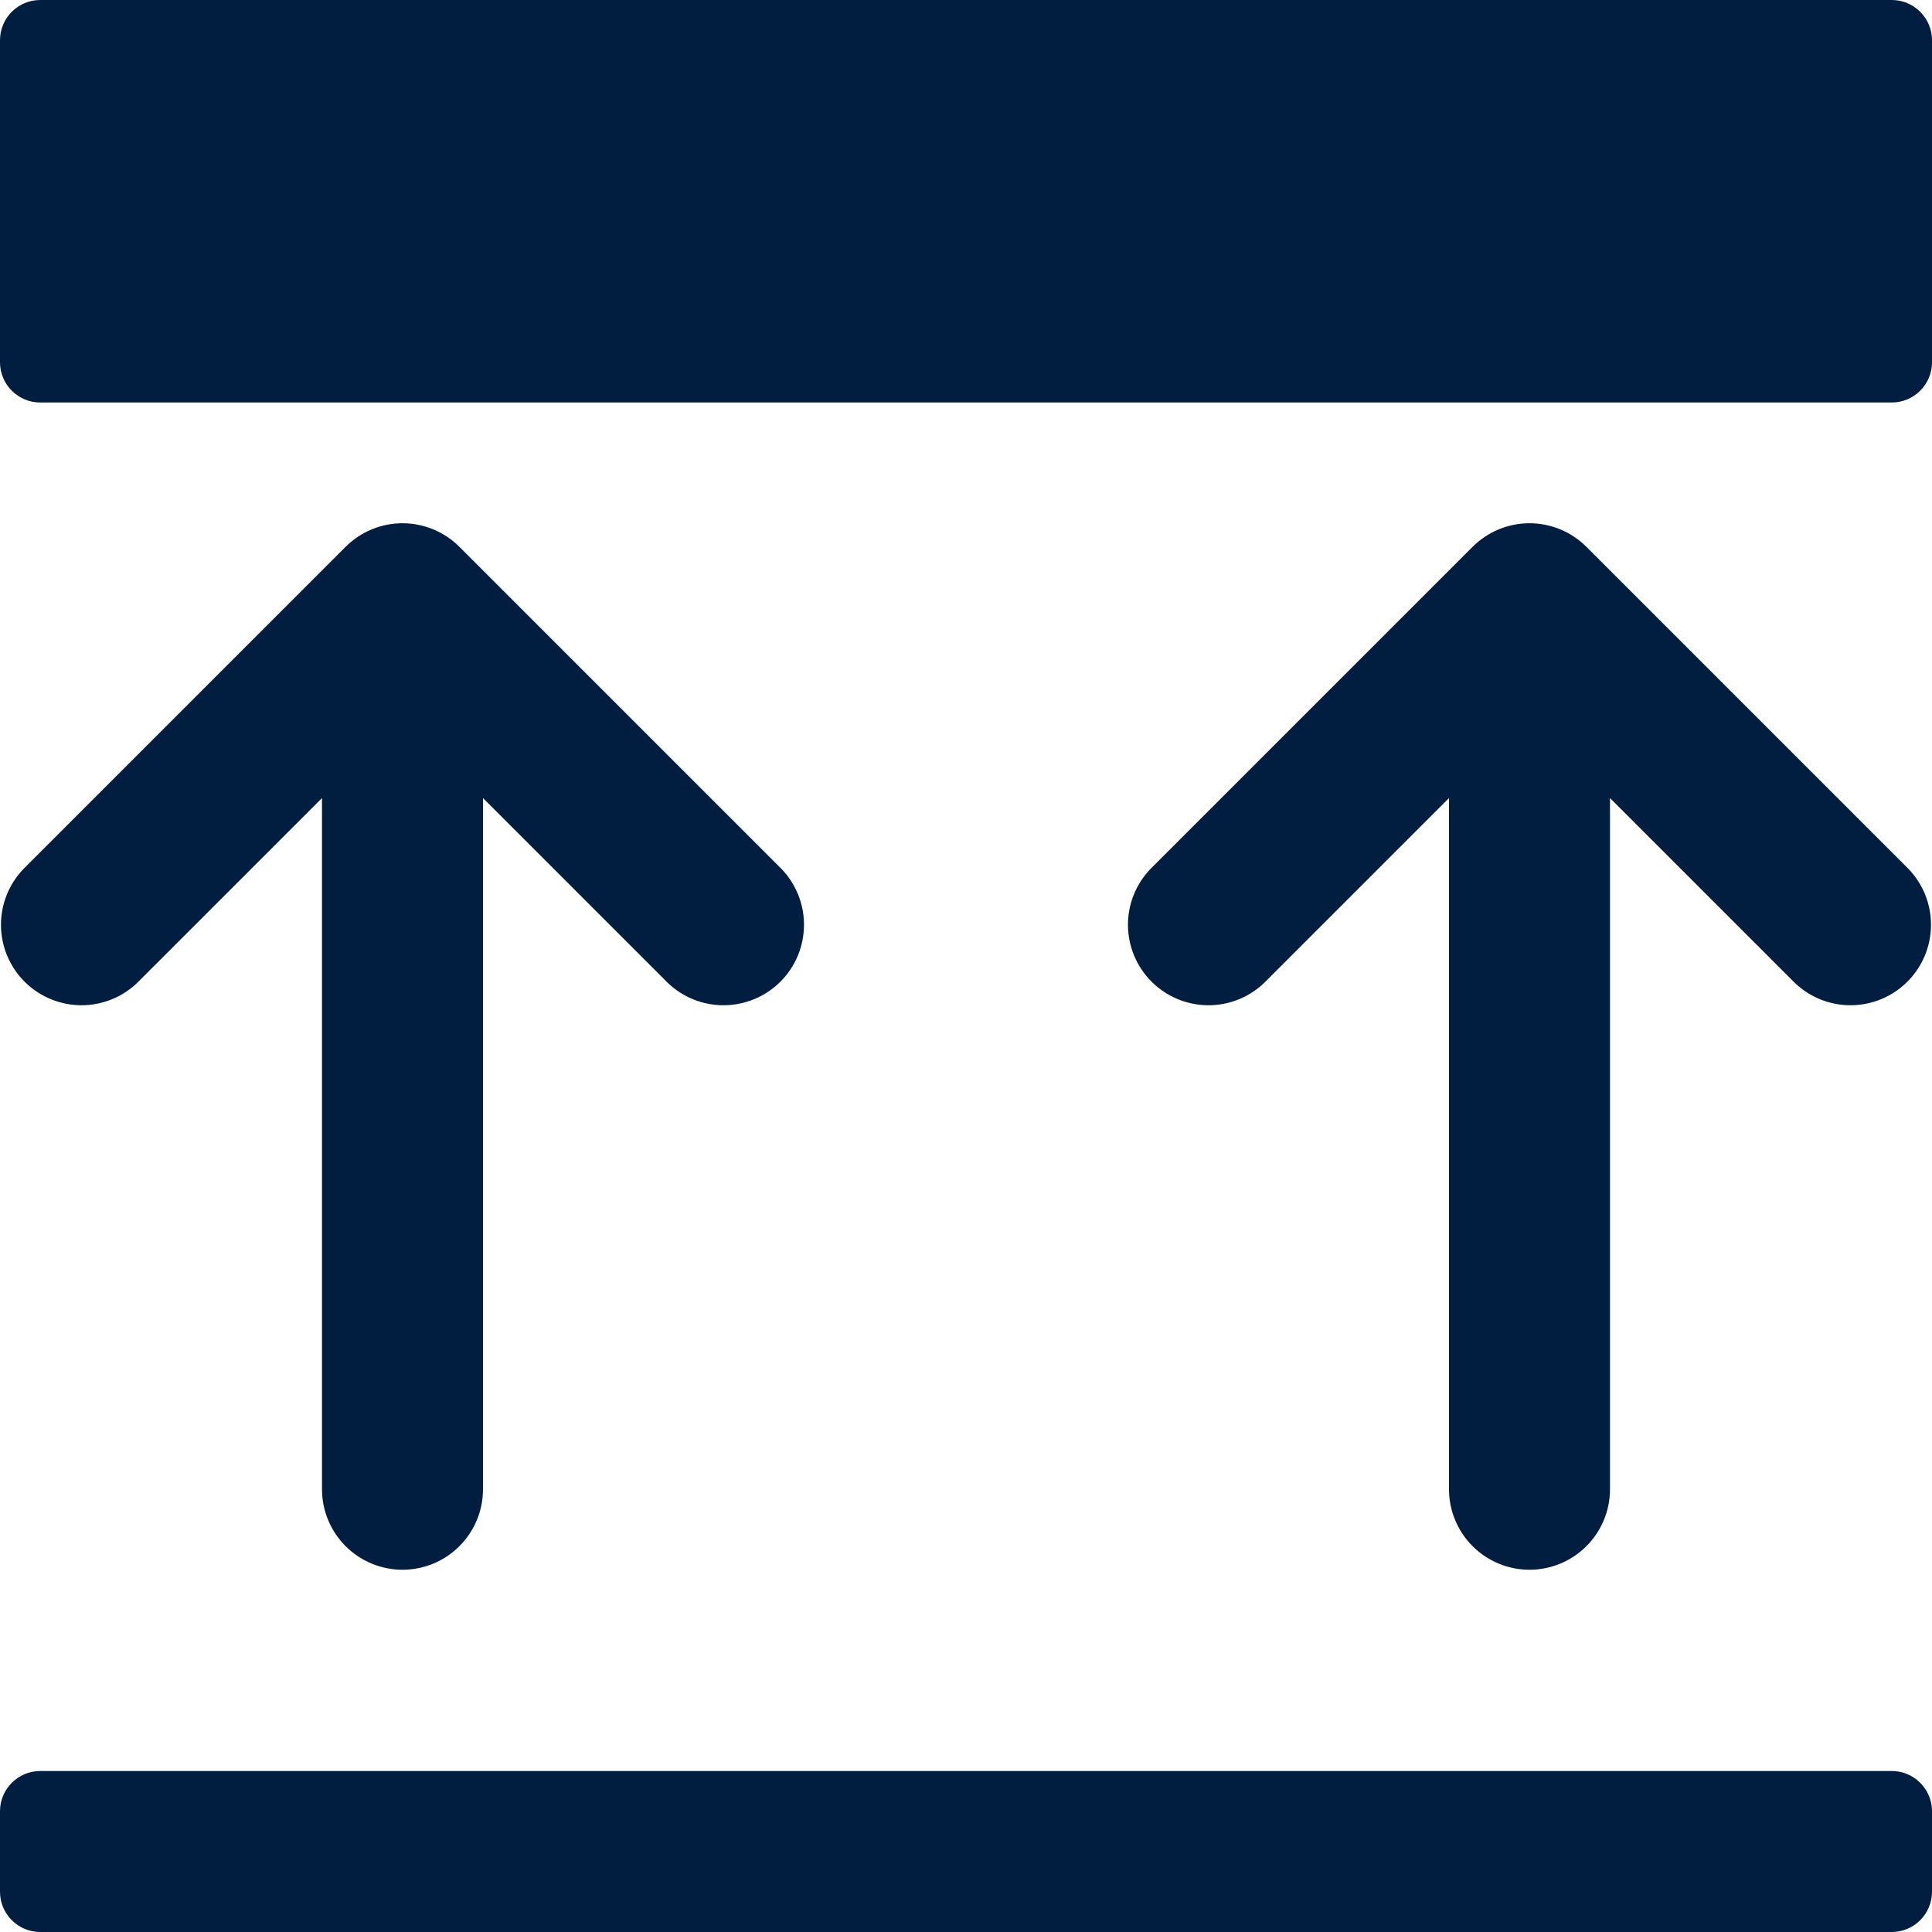 <svg width="48" height="48" viewBox="0 0 48 48" fill="none" xmlns="http://www.w3.org/2000/svg">
<path d="M10 39C10.53 39 11.039 38.789 11.414 38.414C11.789 38.039 12 37.53 12 37V19.828L16.586 24.414C16.963 24.778 17.468 24.98 17.993 24.975C18.517 24.97 19.019 24.76 19.39 24.389C19.76 24.018 19.971 23.517 19.975 22.992C19.98 22.468 19.778 21.963 19.414 21.586L11.414 13.586C11.039 13.211 10.53 13 10 13C9.47 13 8.961 13.211 8.586 13.586L0.586 21.586C0.222 21.963 0.02 22.468 0.024 22.992C0.029 23.517 0.239 24.018 0.61 24.389C0.981 24.76 1.483 24.97 2.007 24.975C2.531 24.98 3.037 24.778 3.414 24.414L8 19.828V37C8 37.53 8.211 38.039 8.586 38.414C8.961 38.789 9.469 39 10 39ZM39.414 13.586C39.039 13.211 38.53 13 38 13C37.469 13 36.961 13.211 36.586 13.586L28.586 21.586C28.221 21.963 28.02 22.468 28.024 22.992C28.029 23.517 28.239 24.018 28.61 24.389C28.981 24.76 29.483 24.97 30.007 24.975C30.531 24.98 31.037 24.778 31.414 24.414L36 19.828V37C36 37.53 36.211 38.039 36.586 38.414C36.961 38.789 37.469 39 38 39C38.53 39 39.039 38.789 39.414 38.414C39.789 38.039 40 37.53 40 37V19.828L44.586 24.414C44.963 24.778 45.468 24.98 45.993 24.975C46.517 24.97 47.019 24.76 47.389 24.389C47.76 24.018 47.971 23.517 47.975 22.992C47.98 22.468 47.778 21.963 47.414 21.586L39.414 13.586Z" fill="#011E41"/>
<path d="M47 44H1C0.448 44 0 44.448 0 45V47C0 47.552 0.448 48 1 48H47C47.552 48 48 47.552 48 47V45C48 44.448 47.552 44 47 44Z" fill="#011E41"/>
<path d="M47 0H1C0.448 0 0 0.448 0 1V9C0 9.552 0.448 10 1 10H47C47.552 10 48 9.552 48 9V1C48 0.448 47.552 0 47 0Z" fill="#011E41"/>
</svg>

